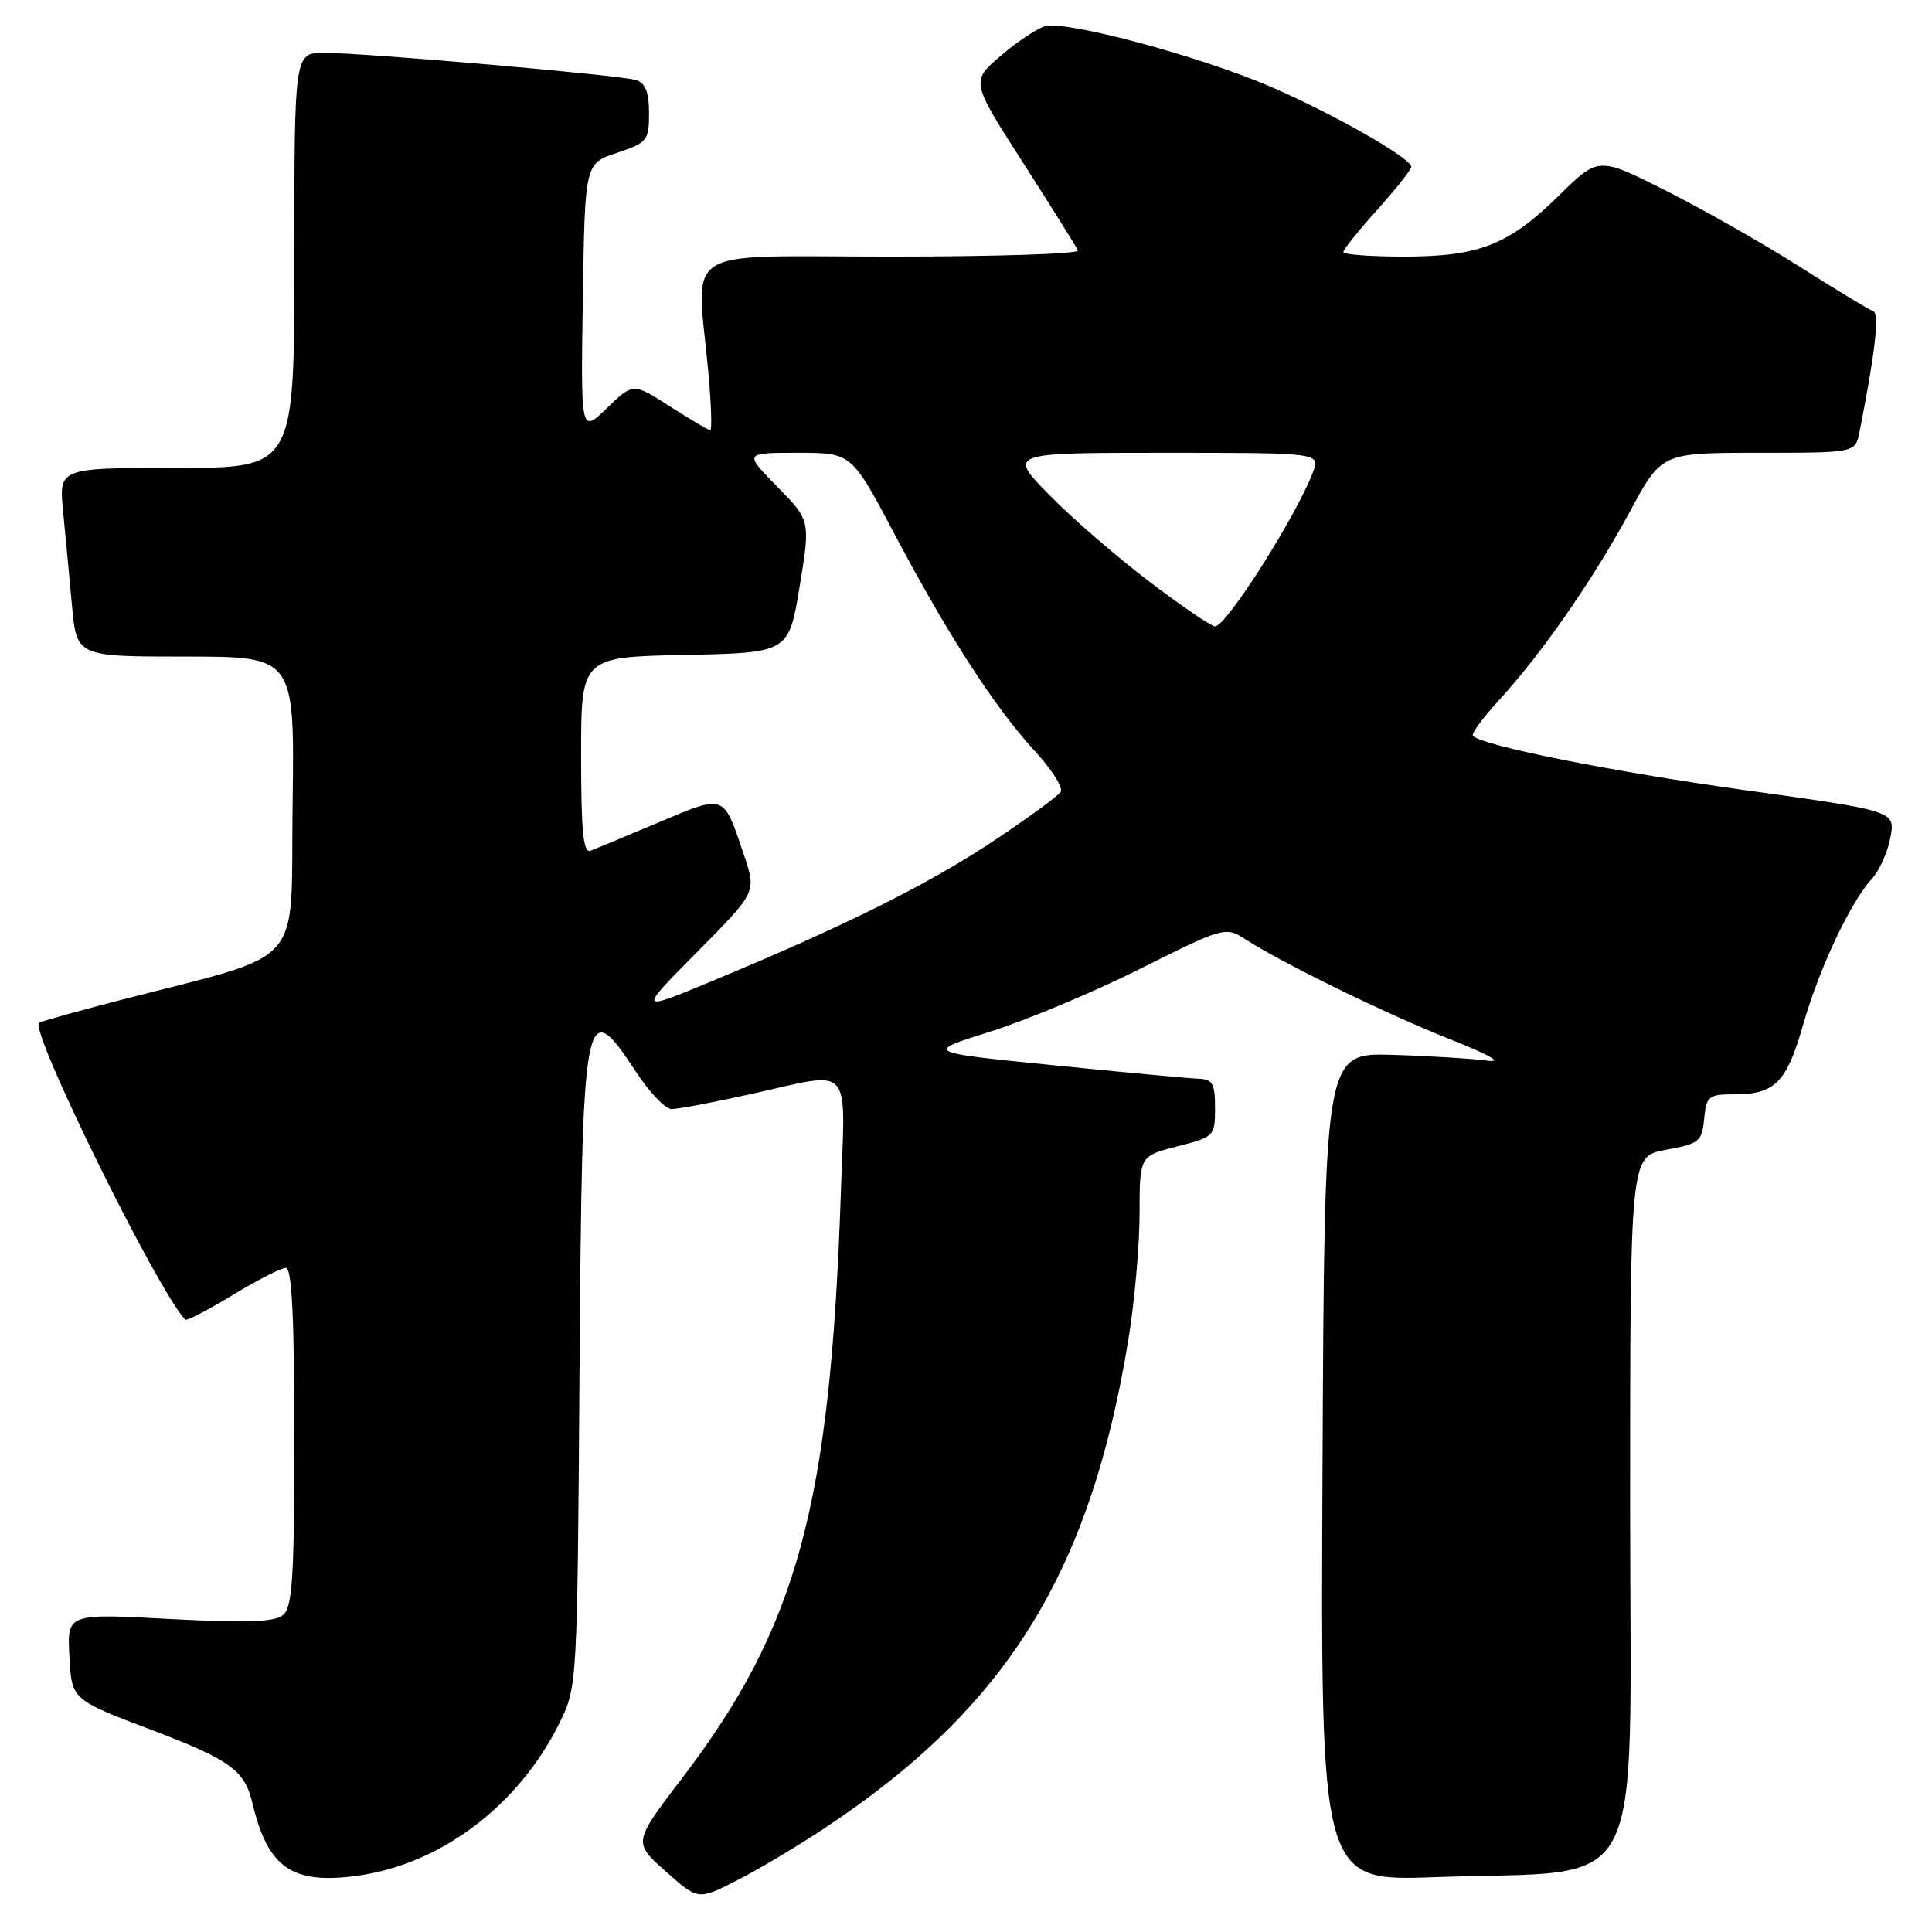 <?xml version="1.0" encoding="UTF-8" standalone="no"?>
<!DOCTYPE svg PUBLIC "-//W3C//DTD SVG 1.1//EN" "http://www.w3.org/Graphics/SVG/1.1/DTD/svg11.dtd" >
<svg xmlns="http://www.w3.org/2000/svg" xmlns:xlink="http://www.w3.org/1999/xlink" version="1.1" viewBox="0 0 256 256">
 <g >
 <path fill="currentColor"
d=" M 109.00 242.42 C 133.33 226.35 144.43 208.58 149.52 177.50 C 150.33 172.55 150.99 165.05 151.00 160.84 C 151.00 153.18 151.00 153.18 156.00 151.90 C 160.90 150.65 161.00 150.55 161.00 146.81 C 161.00 143.55 160.68 142.99 158.75 142.93 C 157.51 142.89 148.85 142.08 139.50 141.14 C 122.50 139.43 122.50 139.43 131.20 136.70 C 135.99 135.19 144.95 131.44 151.12 128.35 C 162.06 122.87 162.39 122.78 164.92 124.40 C 169.95 127.64 183.57 134.30 191.98 137.64 C 197.50 139.83 199.27 140.85 197.00 140.53 C 195.07 140.27 189.45 139.92 184.50 139.77 C 175.50 139.50 175.50 139.50 175.24 194.39 C 174.98 249.29 174.98 249.29 190.24 248.73 C 218.66 247.70 216.00 252.77 216.00 199.53 C 216.00 153.22 216.00 153.22 220.75 152.35 C 225.17 151.55 225.52 151.26 225.81 148.25 C 226.11 145.22 226.38 145.00 229.87 145.00 C 235.18 145.00 236.75 143.41 238.91 135.83 C 241.03 128.39 245.19 119.54 247.99 116.50 C 249.01 115.40 250.13 112.92 250.49 110.98 C 251.14 107.46 251.14 107.46 231.32 104.71 C 213.75 102.27 196.50 98.83 195.17 97.51 C 194.92 97.25 196.47 95.12 198.63 92.77 C 204.27 86.64 211.17 76.69 215.99 67.75 C 220.17 60.00 220.17 60.00 233.01 60.00 C 245.84 60.00 245.84 60.00 246.39 57.25 C 248.46 46.81 249.07 41.52 248.22 41.24 C 247.70 41.07 243.32 38.42 238.50 35.36 C 233.68 32.30 225.70 27.76 220.77 25.28 C 211.81 20.76 211.81 20.76 206.65 25.83 C 199.93 32.45 196.03 34.00 186.03 34.00 C 181.61 34.00 178.00 33.73 178.00 33.40 C 178.00 33.07 180.03 30.54 182.50 27.79 C 184.97 25.04 187.00 22.48 187.00 22.10 C 187.00 20.96 176.59 15.03 168.32 11.47 C 158.95 7.43 141.29 2.70 138.50 3.47 C 137.40 3.78 134.73 5.55 132.58 7.41 C 128.65 10.79 128.65 10.79 135.58 21.59 C 139.38 27.53 142.65 32.75 142.83 33.19 C 143.02 33.64 131.88 34.00 118.08 34.00 C 89.60 34.00 92.30 32.30 93.85 49.25 C 94.24 53.51 94.36 57.00 94.11 57.00 C 93.87 57.00 91.47 55.59 88.78 53.86 C 83.89 50.72 83.89 50.72 80.42 54.08 C 76.95 57.44 76.95 57.44 77.23 39.55 C 77.50 21.66 77.50 21.66 81.75 20.25 C 85.77 18.91 86.00 18.62 86.00 14.98 C 86.00 12.19 85.52 10.99 84.25 10.60 C 82.07 9.94 48.34 7.00 42.95 7.00 C 39.00 7.00 39.00 7.00 39.00 34.50 C 39.00 62.00 39.00 62.00 23.40 62.00 C 7.80 62.00 7.80 62.00 8.36 67.75 C 8.67 70.91 9.20 76.54 9.54 80.25 C 10.16 87.00 10.16 87.00 24.60 87.00 C 39.04 87.00 39.04 87.00 38.77 106.66 C 38.47 128.81 40.95 126.03 15.50 132.63 C 10.00 134.06 5.35 135.36 5.17 135.53 C 3.94 136.65 20.85 170.97 24.54 174.86 C 24.73 175.05 27.56 173.59 30.82 171.61 C 34.09 169.62 37.27 168.00 37.88 168.00 C 38.67 168.00 39.00 174.54 39.00 190.38 C 39.00 209.03 38.75 212.96 37.50 214.00 C 36.37 214.94 32.68 215.06 22.45 214.52 C 8.89 213.79 8.89 213.79 9.20 219.50 C 9.50 225.21 9.50 225.21 19.94 229.17 C 30.56 233.20 32.42 234.55 33.47 239.00 C 35.49 247.47 38.68 249.70 47.20 248.57 C 58.36 247.09 68.74 239.26 74.17 228.23 C 76.48 223.54 76.50 223.17 76.79 181.55 C 77.13 133.26 77.44 131.58 84.24 141.98 C 86.03 144.72 88.17 146.96 89.00 146.96 C 89.83 146.96 94.53 146.07 99.45 144.98 C 113.24 141.93 112.00 140.56 111.41 158.25 C 110.02 199.48 105.64 215.63 90.40 235.59 C 83.89 244.13 83.89 244.13 88.19 247.95 C 92.50 251.78 92.50 251.78 97.50 249.24 C 100.25 247.85 105.42 244.78 109.00 242.42 Z  M 92.37 126.15 C 100.23 118.22 100.23 118.22 98.60 113.36 C 95.83 105.11 96.16 105.24 87.33 108.95 C 83.03 110.76 78.94 112.46 78.25 112.73 C 77.29 113.10 77.00 110.19 77.00 100.14 C 77.00 87.06 77.00 87.06 90.75 86.78 C 104.50 86.50 104.50 86.50 105.95 77.74 C 107.39 68.97 107.39 68.97 102.99 64.49 C 98.58 60.00 98.58 60.00 105.71 60.00 C 112.83 60.00 112.83 60.00 118.47 70.66 C 125.60 84.13 131.82 93.76 137.07 99.46 C 139.33 101.91 140.89 104.36 140.55 104.91 C 140.21 105.47 136.18 108.42 131.59 111.47 C 123.00 117.18 111.82 122.75 94.44 129.96 C 84.50 134.09 84.50 134.09 92.37 126.15 Z  M 152.31 77.08 C 148.02 73.82 142.04 68.65 139.03 65.58 C 133.57 60.00 133.57 60.00 154.26 60.00 C 174.95 60.00 174.95 60.00 173.97 62.58 C 171.75 68.41 162.49 83.00 161.01 83.00 C 160.52 83.00 156.61 80.34 152.31 77.08 Z "/>
</g>
</svg>